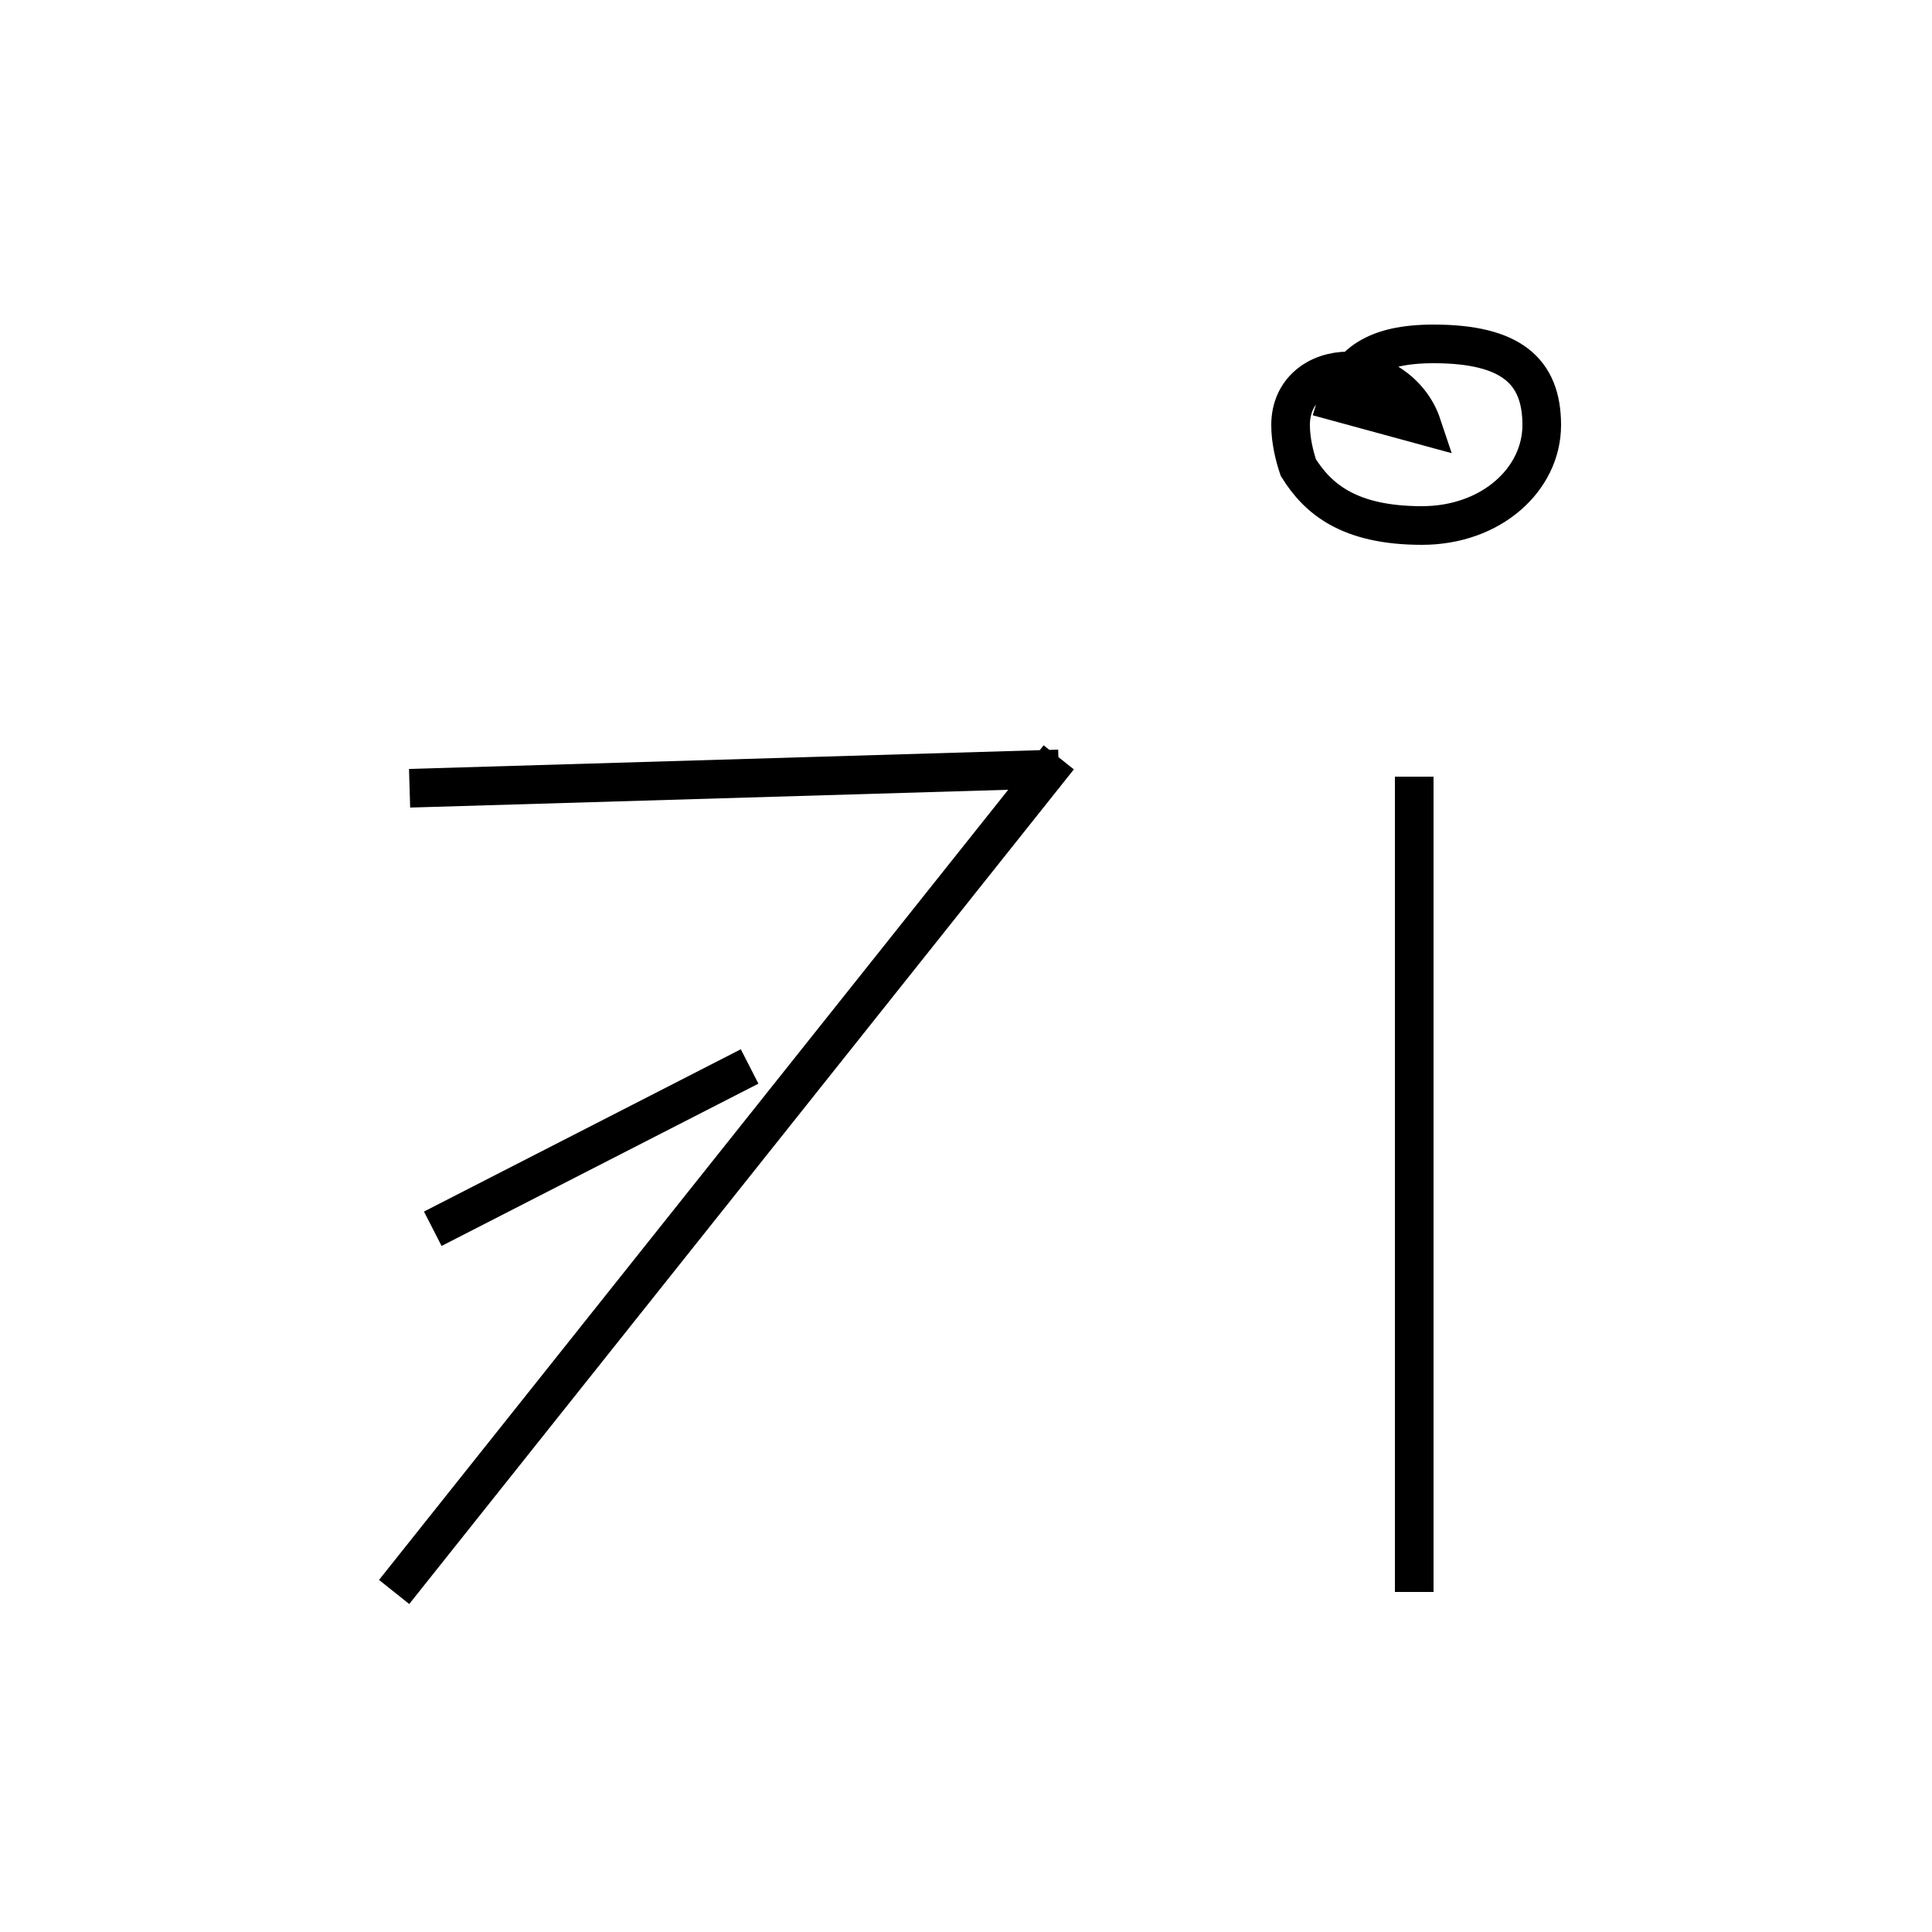 <?xml version='1.0' encoding='utf8'?>
<svg viewBox="0.0 -44.0 50.0 50.0" version="1.1" xmlns="http://www.w3.org/2000/svg">
<rect x="0.0" y="-44.0" width="50.0" height="50.0" fill="#808080" stroke="none"/>
<rect x="-1000" y="-1000" width="2000" height="2000" stroke="white" fill="white"/>
<g style="fill:none; stroke:#000000;  stroke-width:1">
<path d="M 10.2 2.8 L 27.4 24.4 M 11.2 12.2 L 19.4 16.4 M 27.4 24.1 L 10.6 23.6 M 36.6 2.8 L 36.6 23.9 M 36.8 33.0 C 36.5 33.9 35.6 34.4 34.9 34.4 C 34.1 34.4 33.4 33.9 33.4 33.0 C 33.4 32.6 33.5 32.2 33.6 31.9 C 34.1 31.1 34.9 30.4 36.8 30.4 C 38.6 30.4 39.9 31.6 39.9 33.0 C 39.9 34.4 39.1 35.1 37.1 35.1 C 35.6 35.1 34.9 34.6 34.6 33.6 Z" transform="scale(1, -1)" />
</g>
</svg>